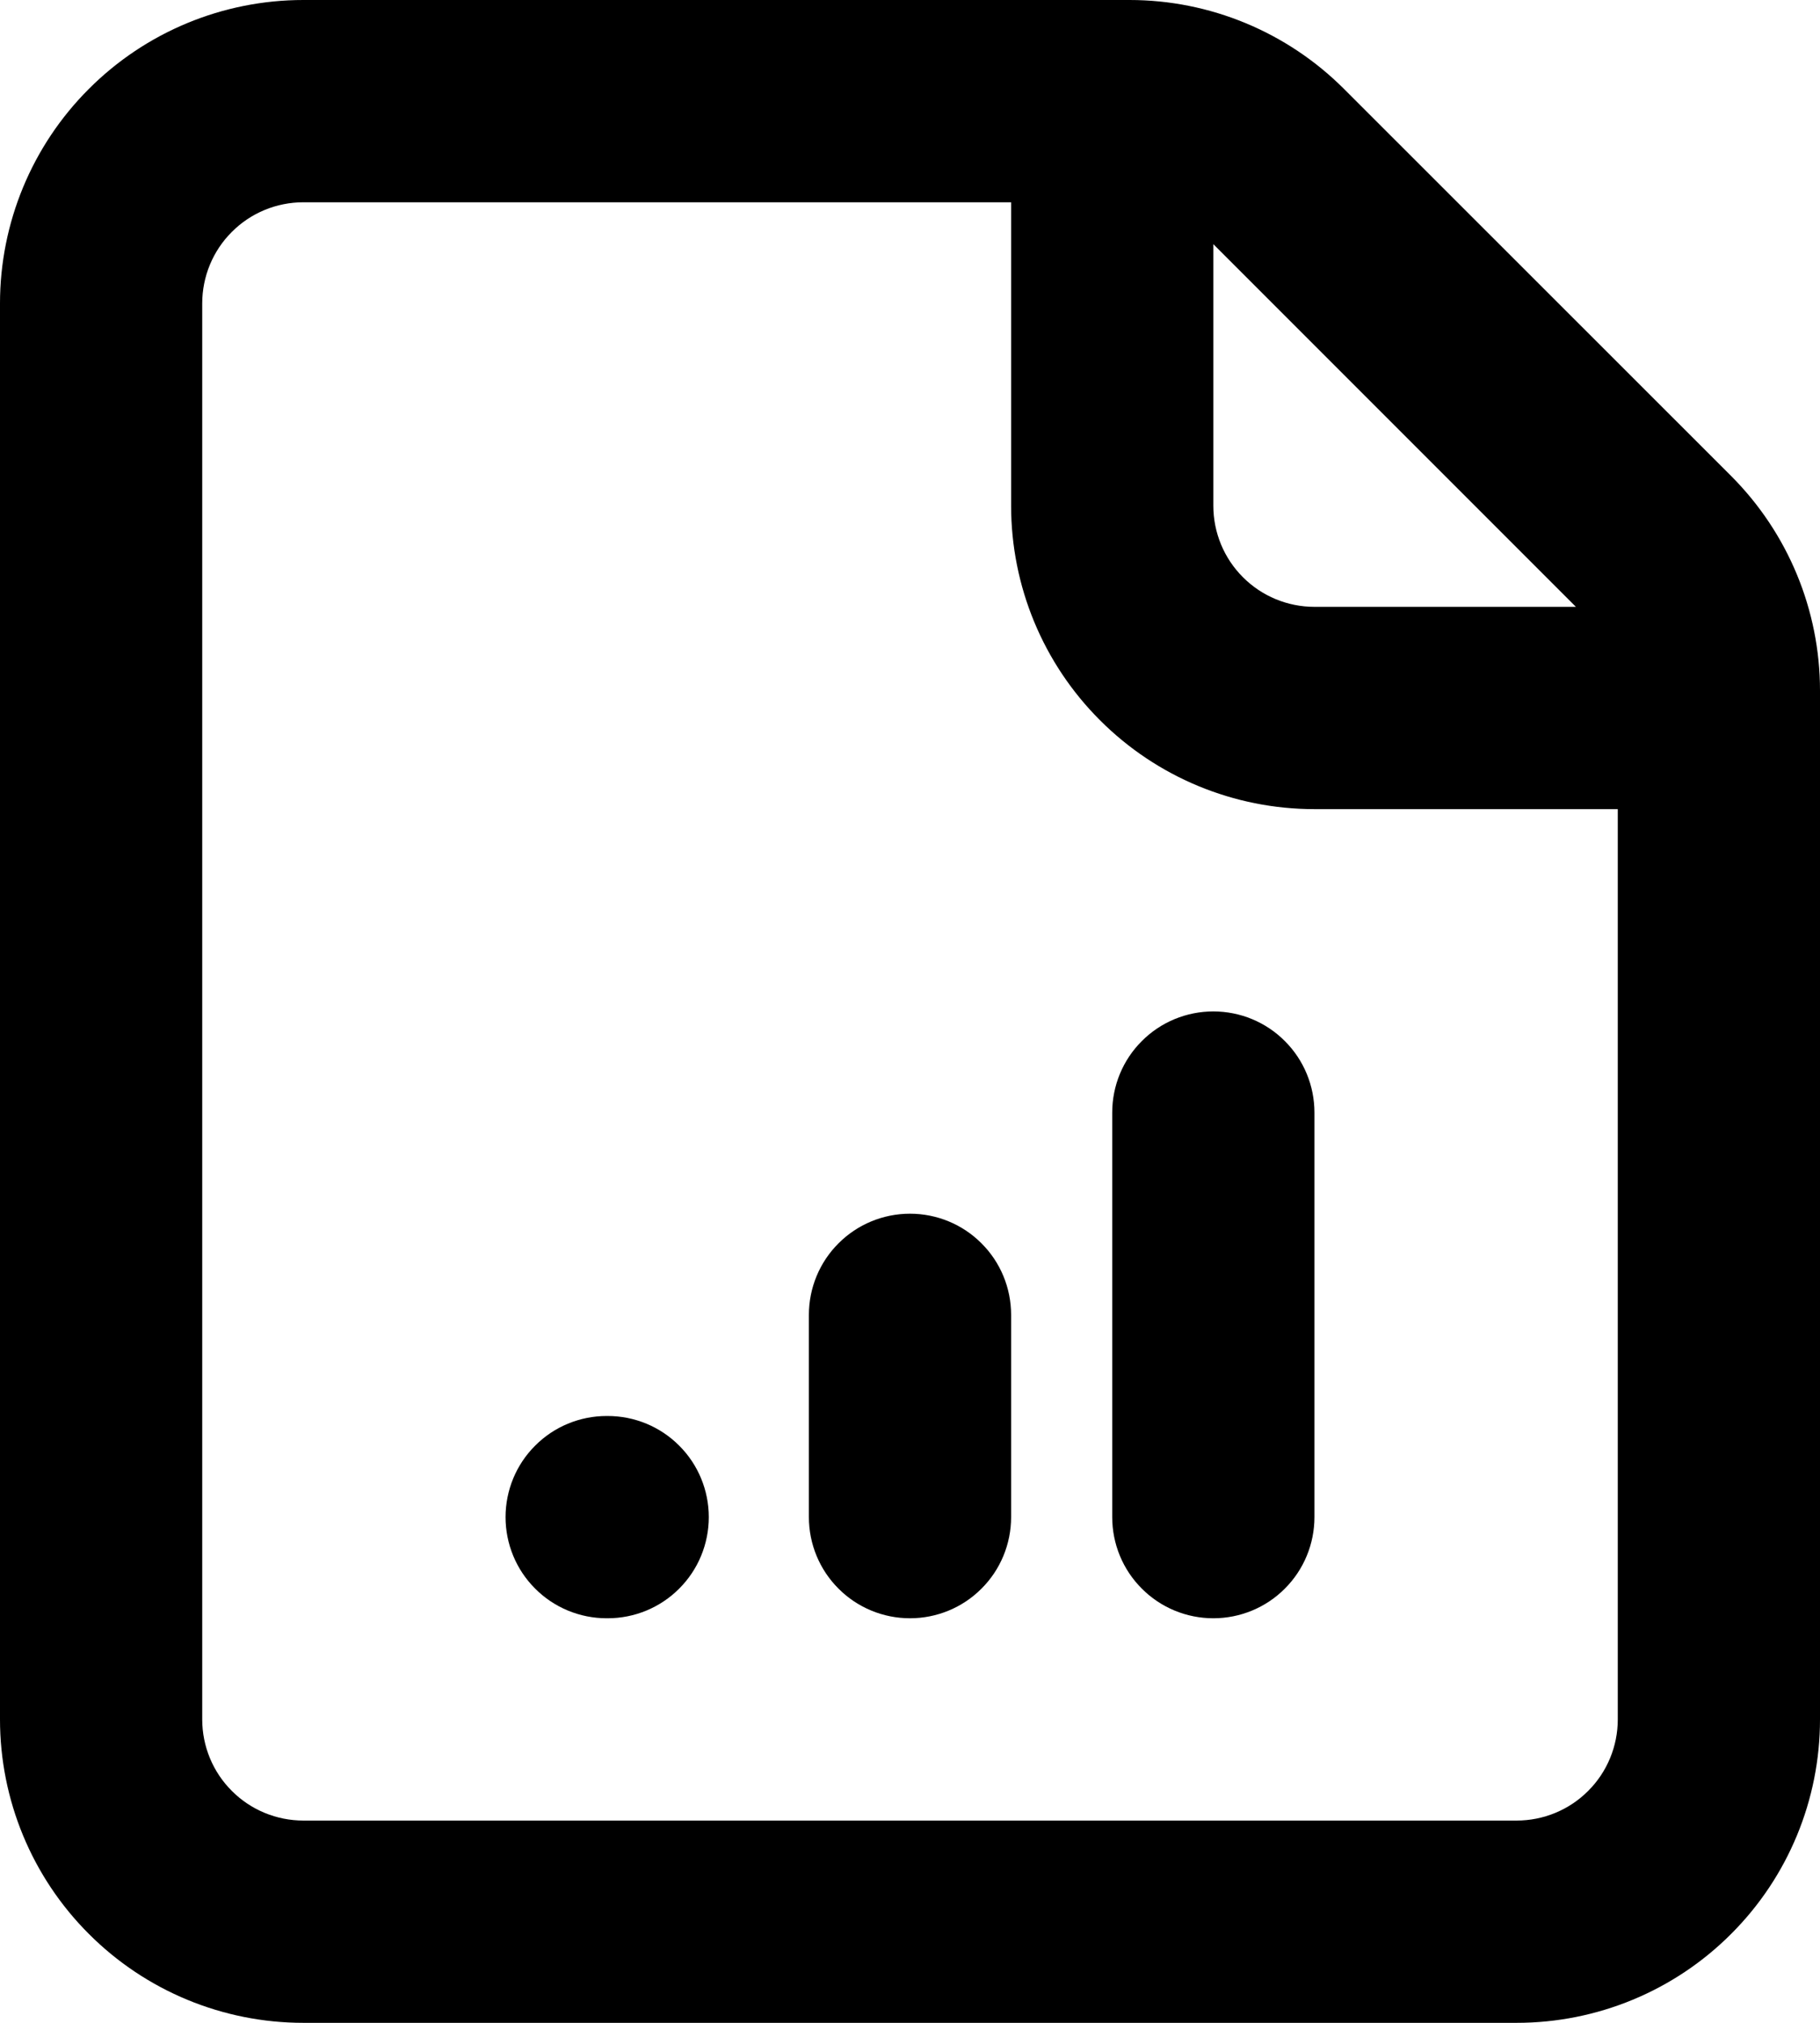 <svg width="18" height="20" viewBox="0 0 18 20" fill="none" xmlns="http://www.w3.org/2000/svg">
<path d="M3 20C2.204 20 1.441 19.684 0.879 19.121C0.316 18.559 0 17.796 0 17V3C0 2.204 0.316 1.441 0.879 0.879C1.441 0.316 2.204 0 3 0H11.172C11.967 0 12.73 0.317 13.292 0.879L17.122 4.707C17.684 5.27 18 6.033 18 6.828V17C18 17.796 17.684 18.559 17.121 19.121C16.559 19.684 15.796 20 15 20H3ZM2 17C2 17.265 2.105 17.52 2.293 17.707C2.48 17.895 2.735 18 3 18H15C15.265 18 15.52 17.895 15.707 17.707C15.895 17.52 16 17.265 16 17V8H13C12.204 8 11.441 7.684 10.879 7.121C10.316 6.559 10 5.796 10 5V2H3C2.735 2 2.48 2.105 2.293 2.293C2.105 2.48 2 2.735 2 3V17ZM13 6H15.586L12 2.414V5C12 5.265 12.105 5.52 12.293 5.707C12.48 5.895 12.735 6 13 6ZM13 11C13 10.735 12.895 10.48 12.707 10.293C12.52 10.105 12.265 10 12 10C11.735 10 11.48 10.105 11.293 10.293C11.105 10.48 11 10.735 11 11V15C11 15.265 11.105 15.52 11.293 15.707C11.48 15.895 11.735 16 12 16C12.265 16 12.52 15.895 12.707 15.707C12.895 15.52 13 15.265 13 15V11ZM10 13C10 12.735 9.895 12.48 9.707 12.293C9.52 12.105 9.265 12 9 12C8.735 12 8.48 12.105 8.293 12.293C8.105 12.48 8 12.735 8 13V15C8 15.265 8.105 15.52 8.293 15.707C8.48 15.895 8.735 16 9 16C9.265 16 9.52 15.895 9.707 15.707C9.895 15.52 10 15.265 10 15V13ZM6 14C5.735 14 5.48 14.105 5.293 14.293C5.105 14.48 5 14.735 5 15C5 15.265 5.105 15.52 5.293 15.707C5.48 15.895 5.735 16 6 16H6.01C6.275 16 6.53 15.895 6.717 15.707C6.905 15.52 7.01 15.265 7.01 15C7.01 14.735 6.905 14.48 6.717 14.293C6.53 14.105 6.275 14 6.01 14H6Z" fill="black"/>
</svg>
